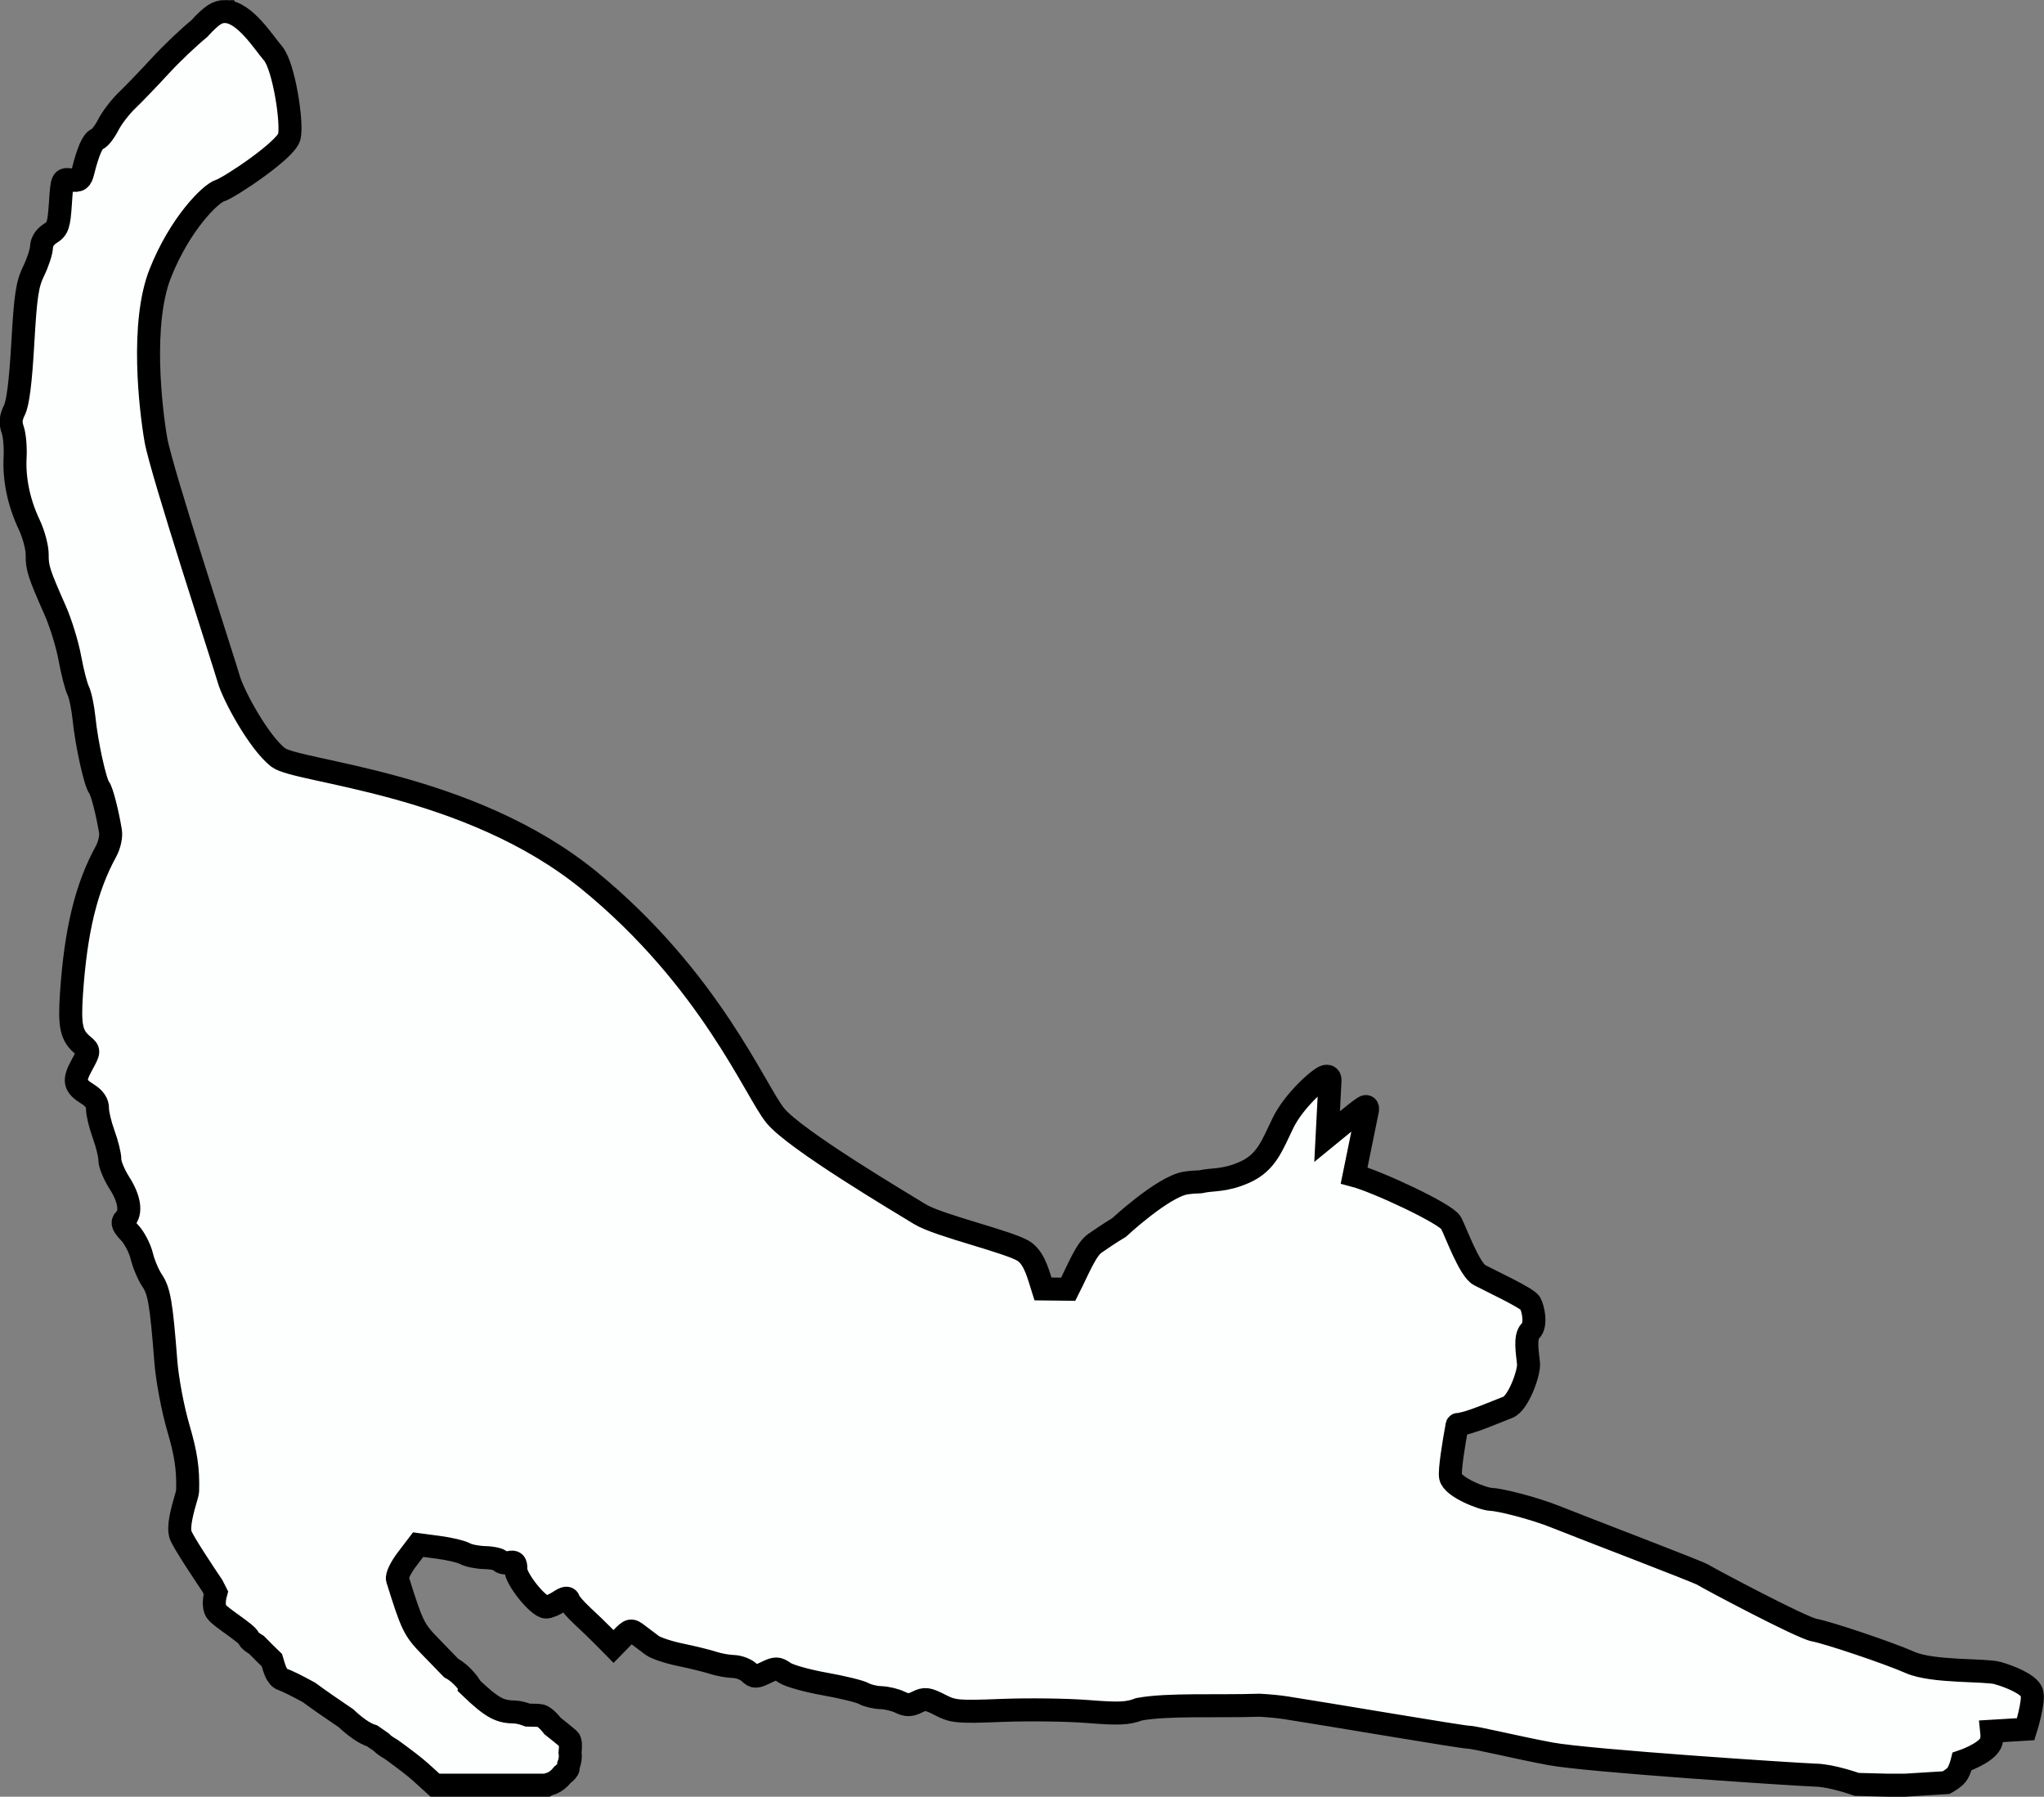 <?xml version="1.0" encoding="UTF-8" standalone="no"?>
<!-- Created with Inkscape (http://www.inkscape.org/) -->

<svg
   id="svg3004"
   sodipodi:docname="favicon.svg"
   xml:space="preserve"
   viewBox="0 0 621.659 546.472"
   version="1.1"
   inkscape:version="1.1 (c68e22c387, 2021-05-23)"
   width="621.659"
   height="546.472"
   inkscape:export-filename="C:\Users\MatMercer\Downloads\favicon.png"
   inkscape:export-xdpi="200"
   inkscape:export-ydpi="200"
   xmlns:inkscape="http://www.inkscape.org/namespaces/inkscape"
   xmlns:sodipodi="http://sodipodi.sourceforge.net/DTD/sodipodi-0.dtd"
   xmlns="http://www.w3.org/2000/svg"
   xmlns:svg="http://www.w3.org/2000/svg"
   xmlns:rdf="http://www.w3.org/1999/02/22-rdf-syntax-ns#"
   xmlns:cc="http://creativecommons.org/ns#"
   xmlns:dc="http://purl.org/dc/elements/1.1/"><rect x="0" y="0" width="621.659" height="546.472" fill="#808080" stroke="none"/><title
   id="title1779">Parallel Cat Favicon</title><defs
   id="defs23" />
  <sodipodi:namedview
   id="namedview3006"
   bordercolor="#666666"
   inkscape:pageshadow="2"
   guidetolerance="10"
   pagecolor="#ffffff"
   gridtolerance="10"
   inkscape:window-maximized="1"
   inkscape:zoom="1.0874142"
   objecttolerance="10"
   borderopacity="1"
   inkscape:current-layer="g3012"
   inkscape:cx="270.36616"
   inkscape:cy="348.07345"
   inkscape:window-y="22"
   inkscape:window-x="-8"
   inkscape:guide-bbox="true"
   inkscape:window-width="1920"
   showgrid="false"
   inkscape:pageopacity="0"
   inkscape:window-height="1027"
   showguides="true"
   inkscape:pagecheckerboard="0"
   fit-margin-top="0"
   fit-margin-left="0"
   fit-margin-right="0"
   fit-margin-bottom="0"
   viewbox-height="546.472" />
  <g
   id="g3012"
   inkscape:label="gat4"
   inkscape:groupmode="layer"
   transform="matrix(1.25,0,0,-1.25,-37.998,627.532)">
    <path
   id="path3024"
   style="fill:#fdffff;fill-opacity:1;stroke:#000000;stroke-width:7;stroke-miterlimit:4;stroke-dasharray:none;stroke-opacity:1"
   d="m 106.5,75.969 c -1.1,-0.024 -2.22,0.264 -3.31,0.969 -1.19,0.766 -2.78,2.251 -4.596,4.25 -3.373,2.774 -8.434,7.581 -11.719,11.156 -3.528,3.839 -8.086,8.586 -10.156,10.566 -2.071,1.98 -4.67,5.34 -5.75,7.47 -1.08,2.12 -2.613,4.12 -3.407,4.4 -1.381,0.49 -2.778,3.67 -4.343,9.94 -0.608,2.43 -1.181,2.84 -3.531,2.5 -2.804,-0.4 -2.812,-0.42 -3.313,7.09 -0.446,6.68 -0.794,7.74 -3.094,9.16 -1.581,0.98 -2.616,2.58 -2.656,4.12 -0.036,1.4 -1.102,4.67 -2.375,7.29 -1.959,4.01 -2.484,7.4 -3.312,21.93 -0.663,11.64 -1.477,18.2 -2.532,20.35 -1.173,2.38 -1.295,3.88 -0.531,6.06 0.557,1.59 0.879,5.31 0.719,8.25 -0.367,6.73 1.137,13.93 4.312,20.62 1.36,2.87 2.431,6.97 2.406,9.1 -0.046,4.04 0.523,5.75 5.5,17 1.674,3.78 3.673,10.29 4.438,14.47 0.765,4.17 1.906,8.63 2.531,9.87 0.626,1.25 1.431,5.08 1.781,8.53 0.762,7.52 3.368,19.41 4.594,20.97 0.839,1.07 2.438,7.28 3.438,13.25 0.27,1.61 -0.308,4.24 -1.375,6.19 -6.001,10.95 -9.175,24.02 -10.469,43.09 -0.688,10.15 -0.068,12.87 3.469,15.85 2.014,1.69 1.999,1.71 -0.281,5.9 -2.667,4.91 -2.386,6.35 1.75,8.94 2.026,1.27 3.012,2.74 2.968,4.41 -0.036,1.37 0.809,4.91 1.875,7.84 1.066,2.93 1.91,6.37 1.875,7.69 -0.034,1.32 1.27,4.5 2.906,7.06 3.114,4.86 3.733,9.12 1.626,11.13 -0.95,0.9 -0.587,1.83 1.468,4 1.482,1.56 3.149,4.79 3.719,7.15 0.57,2.36 1.992,5.71 3.156,7.44 2.153,3.2 2.781,6.93 4.157,24.56 0.436,5.6 2.111,14.45 3.843,20.38 2.197,7.51 2.989,12.22 2.781,19 0,0.01 0.001,0.02 0,0.03 -0.069,0.52 -0.166,0.96 -0.25,1.25 -1.372,4.65 -2.746,9.63 -1.874,12.15 0.716,2.08 7.272,11.92 9.682,15.5 0.37,0.7 0.74,1.44 1.04,2.04 -0.25,0.88 -1.07,4.21 0.25,5.87 1.51,1.92 9.19,6.48 9.78,8.06 0.23,0.63 1.21,1.27 2.34,1.97 1.5,1.55 3.07,3.1 4.66,4.63 0.74,2.4 1.35,5.26 3.31,5.87 1.02,0.32 4.4,1.97 7.97,3.94 2.89,2.13 7.03,5.01 11.28,7.87 2.37,2.25 5.42,4.62 7.94,5.35 0.98,0.67 1.9,1.31 2.87,2 0.01,0.01 0.03,0.02 0.03,0.03 0.12,0.14 0.24,0.28 0.35,0.37 0.81,0.67 1.77,1.27 2.75,1.85 3.66,2.66 6.88,5.11 8.56,6.62 l 4.56,4.13 h 33.91 c 0.14,-0.08 0.19,-0.1 0.34,-0.19 0.02,-0.01 0.04,0.01 0.06,0 1.64,-0.44 2.62,-1.07 3.63,-2.06 0.31,-0.31 0.58,-0.63 0.84,-0.94 0.97,-0.76 1.71,-1.5 1.72,-2 0.01,-0.22 0.05,-0.54 0.1,-0.91 0.49,-1.24 0.66,-2.52 0.47,-3.81 0.18,-1.81 0.22,-3.52 -0.35,-4.03 -1.45,-1.29 -4.94,-4.03 -4.94,-4.03 0,0 -2.06,-2.73 -3.62,-3.16 -0.56,-0.15 -2.09,-0.15 -3.97,-0.19 -1.46,-0.54 -2.81,-0.9 -3.88,-0.93 -4.42,-0.12 -6.55,-0.8 -13.81,-7.78 l 0.03,-0.32 c 0,0 -2.23,-3.47 -5.62,-5.28 -1.87,-1.9 -3.94,-4.05 -6.34,-6.53 -5,-5.15 -5.53,-6.24 -10,-20.53 -0.28,-0.88 1.03,-3.59 2.9,-6.03 l 3.38,-4.44 6.15,0.81 c 3.39,0.45 7,1.3 8.07,1.91 1.06,0.61 3.8,1.16 6.09,1.22 2.29,0.06 4.44,0.54 4.75,1.06 0.3,0.53 1.47,0.71 2.62,0.44 1.67,-0.39 2.09,0.03 2.04,2.06 -0.08,2.84 6.78,11.41 9.18,11.47 0.82,0.02 2.6,-0.73 4,-1.66 1.92,-1.27 2.67,-1.34 2.97,-0.34 0.22,0.73 2.05,2.82 4.06,4.69 2.02,1.86 4.99,4.74 6.6,6.37 l 2.9,2.94 2.6,-2.66 c 2.45,-2.51 2.72,-2.56 4.84,-0.93 1.24,0.94 3.19,2.41 4.31,3.25 1.12,0.84 5.06,2.15 8.75,2.9 3.7,0.76 8.14,1.87 9.88,2.44 1.74,0.57 4.5,1.05 6.12,1.09 1.63,0.05 3.75,0.86 4.72,1.78 1.61,1.53 2.06,1.54 5.1,0.07 3.02,-1.47 3.54,-1.47 5.75,0.06 1.33,0.92 6.81,2.45 12.18,3.41 5.38,0.95 10.7,2.25 11.85,2.9 1.14,0.65 3.49,1.21 5.22,1.25 1.72,0.05 4.34,0.67 5.78,1.38 2.05,1 3.17,1.01 5.25,-0.03 2.32,-1.17 3.18,-1.07 6.97,0.87 4.03,2.07 5.31,2.19 18.9,1.66 8.01,-0.31 19.7,-0.16 26,0.34 9.37,0.75 12.24,0.64 15.63,-0.69 8.88,-1.61 23.53,-0.8 36.53,-1.22 0.06,0.01 0.13,0 0.19,0 2.99,0.17 5.75,0.43 8.03,0.79 12.14,1.88 53.22,8.88 55.4,8.93 2.19,0.06 13.37,2.86 24.88,5.04 11.51,2.17 75.78,6.36 80.78,6.5 5,0.13 12.44,2.81 12.44,2.81 l 9.53,0.25 h 5.09 l 12.6,-0.78 c 0,0 2.21,-1.18 3.18,-2.41 0.97,-1.23 1.66,-4.03 1.66,-4.03 0,0 6.95,-2.32 8.59,-5.41 0.48,-0.89 0.58,-2.22 0.41,-3.78 l 10.34,-0.62 c 0,0 2.72,-8.67 1.85,-11.19 -0.87,-2.52 -6.75,-4.87 -10.47,-5.91 -3.73,-1.03 -19.7,-0.19 -26.5,-3.19 -6.8,-2.99 -25.08,-9.11 -29.13,-9.84 -4.04,-0.73 -32.4,-15.86 -33.93,-16.84 -1.54,-0.98 -36.83,-14.4 -44.25,-17.41 -7.43,-3.01 -17.66,-5.46 -20.16,-5.53 -2.5,-0.07 -11.8,-3.73 -12.34,-6.88 -0.35,-2.02 0.98,-10.13 2,-15.71 0.03,-0.11 0.25,-0.26 0.31,-0.25 2.81,0.07 11.97,-3.99 15.12,-5.16 3.16,-1.17 6.52,-10.46 6.29,-13.28 -0.24,-2.82 -1.33,-8.14 0.59,-9.97 1.92,-1.83 0.8,-6.85 -0.09,-8.44 -0.9,-1.58 -12.33,-6.88 -15.41,-8.53 -3.08,-1.64 -7.17,-13.02 -8.66,-15.87 -1.45,-2.79 -22.68,-12.66 -29.47,-14.44 l 4.07,-19.94 c 0.12,-0.6 -0.09,-1.06 -0.57,-1 -0.77,0.11 -4.88,3.54 -11.72,9.13 l 0.88,-17 c 0.05,-0.98 -0.38,-1.46 -1.28,-1.32 -1.69,0.27 -9.7,7.37 -13,14.16 -3.31,6.79 -5.02,12.05 -11.66,15 -6.28,2.79 -9.65,2.03 -13.47,2.91 -1.51,0.05 -3.01,0.15 -4.43,0.37 -6.91,1.07 -20.35,13.56 -20.35,13.56 0,0 -2.53,1.47 -7.31,4.78 -2.72,1.89 -4.94,7.68 -8.12,13.97 l -7.69,-0.09 c -1.22,-3.8 -2.37,-8.97 -5.53,-11.28 -3.99,-2.92 -26.06,-7.88 -31.91,-11.47 -5.85,-3.59 -37.85,-22.56 -43.91,-29.91 -6.06,-7.34 -19.86,-41.49 -56.59,-71.53 -36.73,-30.03 -88.84,-32.94 -94.66,-37.47 -5.82,-4.53 -13.6,-18.8 -15.03,-23.84 -1.43,-5.04 -20.525,-63.36 -22.154,-72.78 -1.629,-9.42 -4.68,-35.47 1.344,-50.63 6.024,-15.16 15.32,-24.29 18.16,-25.15 2.83,-0.87 20.02,-12.31 21.06,-16.35 1.04,-4.03 -1.63,-21.595 -4.97,-25.434 -2.82,-3.239 -8.56,-12.559 -14.5,-12.687 z"
   transform="matrix(0.8,0,0,-0.8,0,560)" />
  </g>
</svg>
